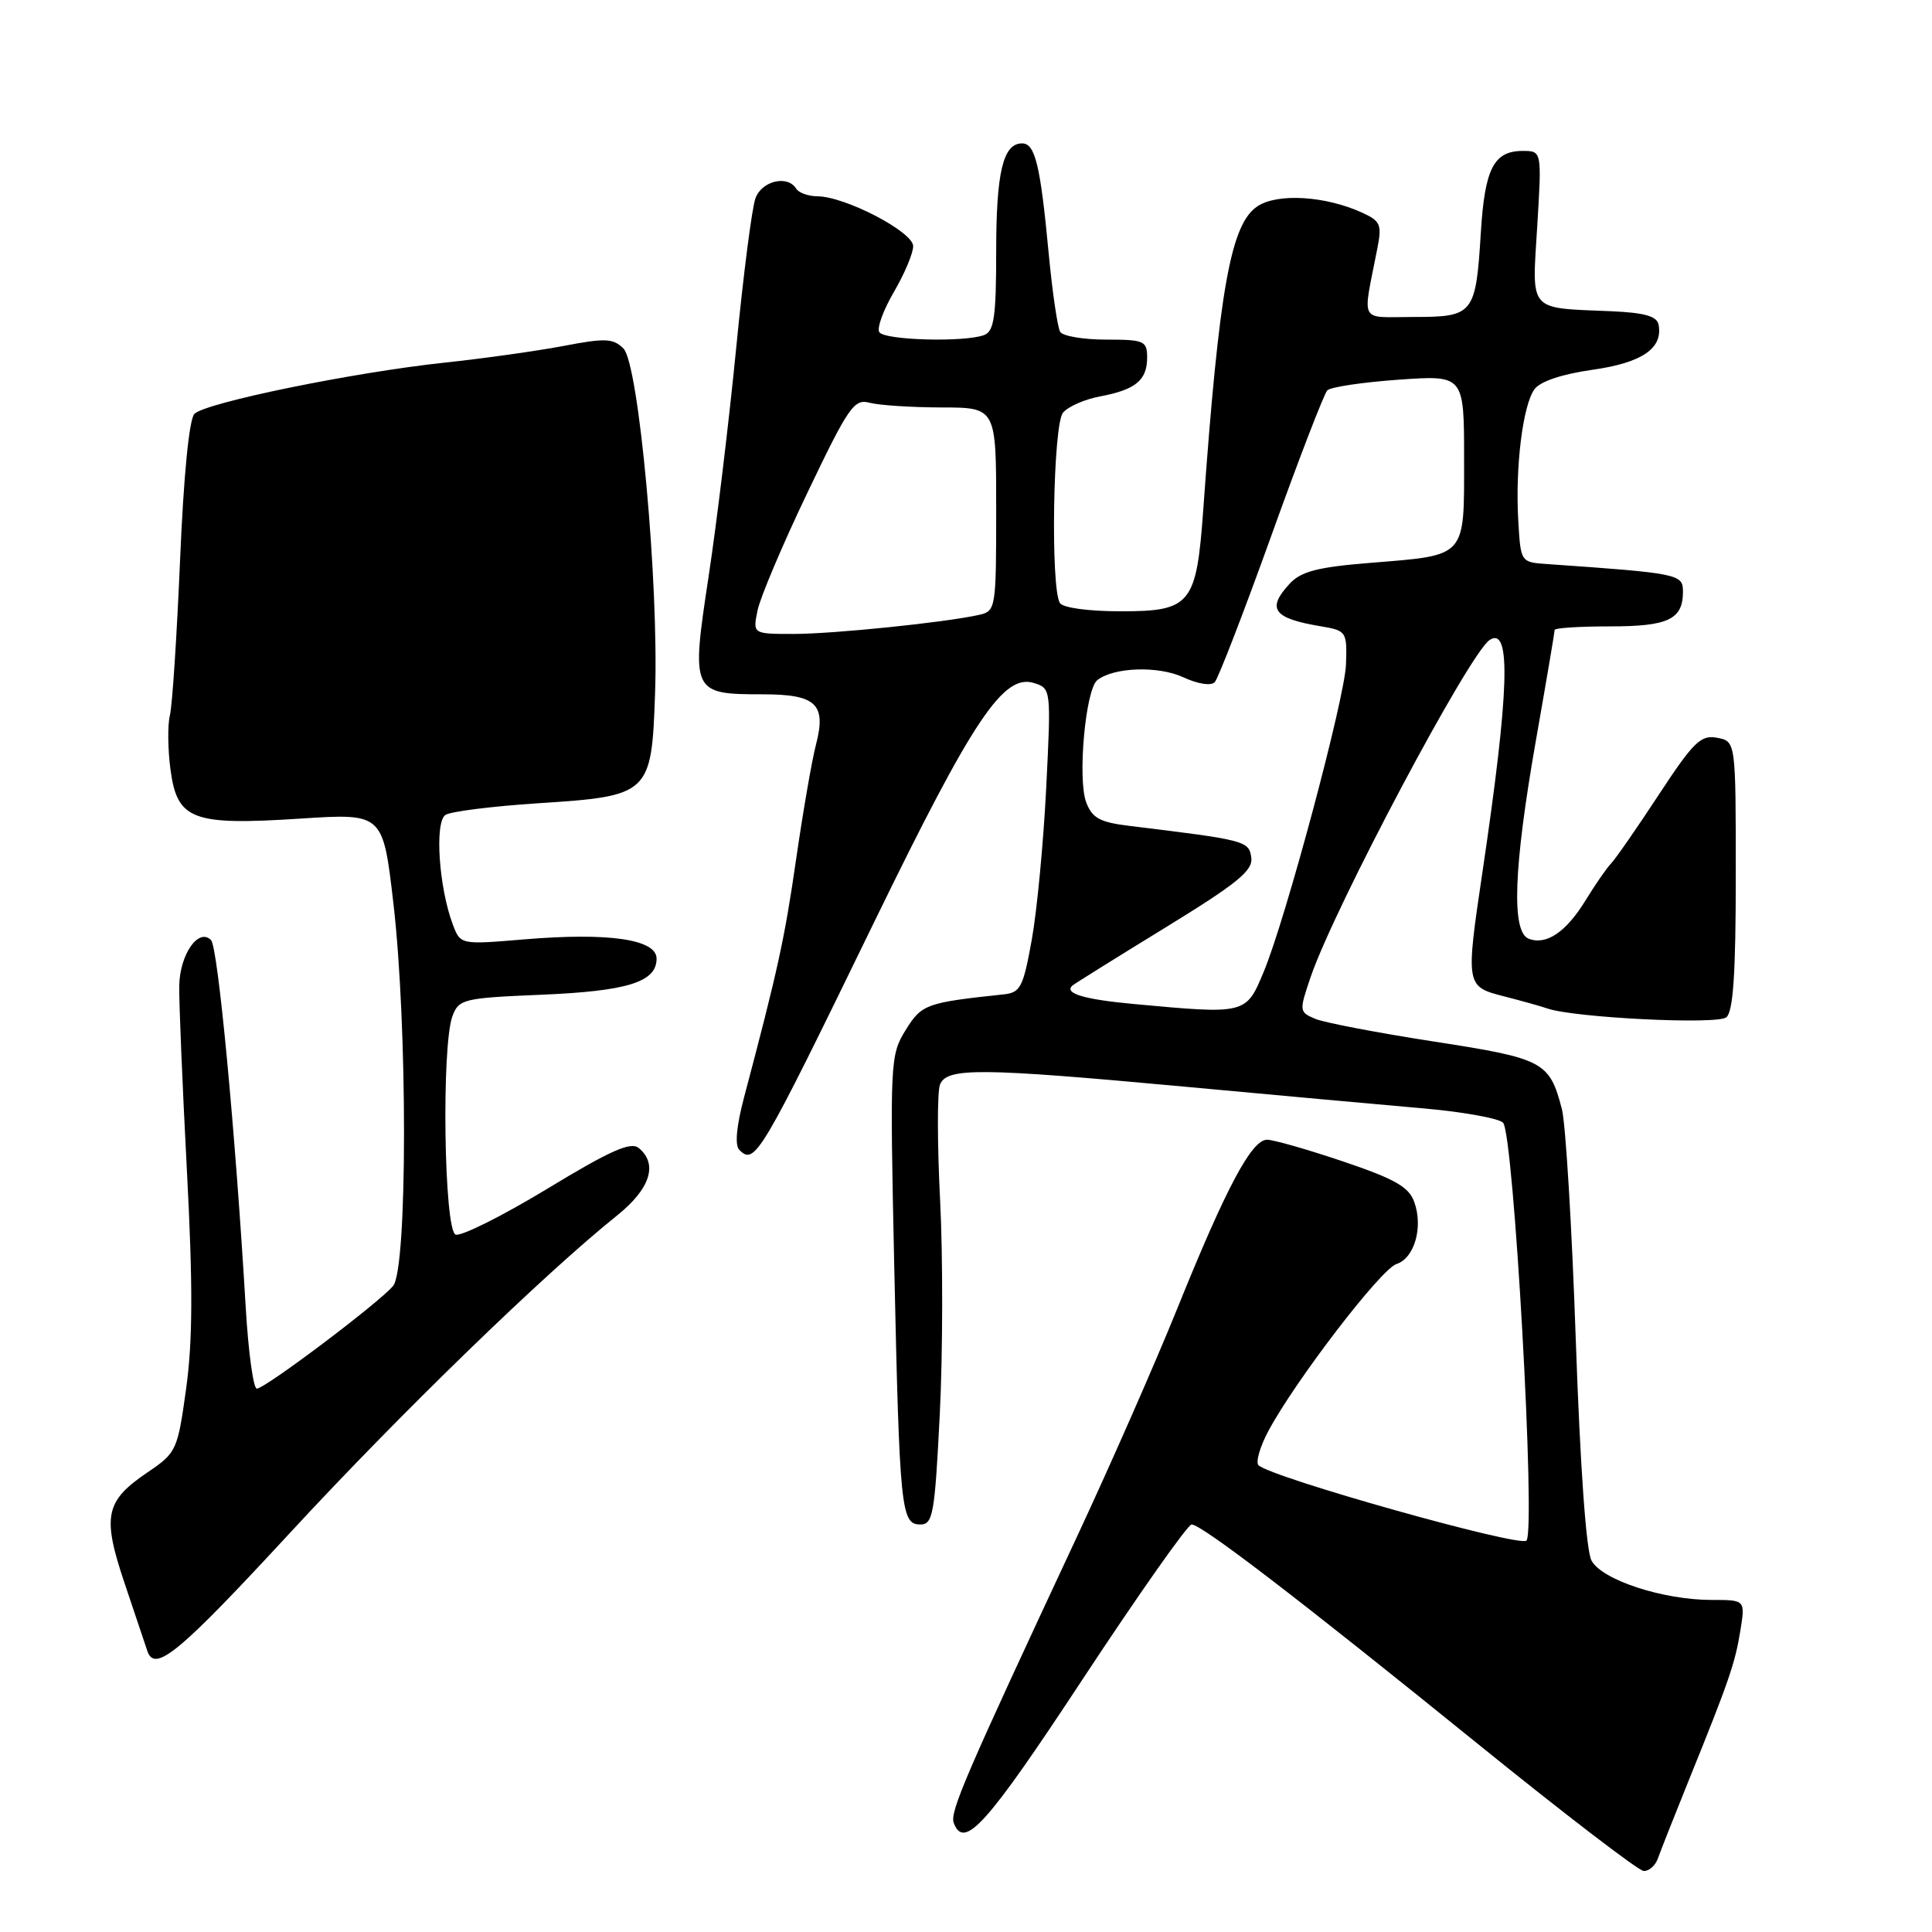 <?xml version="1.0" encoding="UTF-8" standalone="no"?>
<!DOCTYPE svg PUBLIC "-//W3C//DTD SVG 1.1//EN" "http://www.w3.org/Graphics/SVG/1.1/DTD/svg11.dtd" >
<svg xmlns="http://www.w3.org/2000/svg" xmlns:xlink="http://www.w3.org/1999/xlink" version="1.1" viewBox="0 0 256 256">
 <g >
 <path fill="currentColor"
d=" M 219.68 246.25 C 220.02 245.29 221.84 240.68 223.73 236.00 C 229.10 222.75 229.92 220.36 230.61 216.04 C 231.26 212.00 231.26 212.00 226.81 212.00 C 220.35 212.00 212.26 209.35 210.88 206.78 C 210.17 205.45 209.38 194.29 208.80 177.56 C 208.29 162.68 207.46 148.91 206.96 146.97 C 205.32 140.66 204.56 140.26 190.00 138.01 C 182.57 136.86 175.51 135.51 174.30 135.01 C 172.14 134.10 172.13 133.99 173.66 129.48 C 176.81 120.24 194.71 86.53 197.39 84.80 C 200.26 82.93 200.00 91.52 196.44 115.50 C 194.20 130.59 194.22 130.72 199.25 132.01 C 201.59 132.61 204.18 133.33 205.00 133.62 C 208.56 134.86 227.54 135.80 228.75 134.80 C 229.66 134.03 230.00 129.01 230.00 115.99 C 230.00 98.23 230.00 98.23 227.53 97.76 C 225.37 97.35 224.41 98.28 219.80 105.30 C 216.91 109.71 214.06 113.81 213.48 114.41 C 212.90 115.01 211.39 117.19 210.12 119.26 C 207.53 123.50 204.90 125.28 202.57 124.39 C 200.25 123.50 200.55 115.04 203.50 98.20 C 204.88 90.36 206.00 83.73 206.00 83.47 C 206.00 83.21 209.28 83.00 213.30 83.00 C 221.07 83.00 223.00 82.08 223.00 78.39 C 223.00 76.07 222.47 75.96 205.00 74.74 C 201.50 74.50 201.50 74.50 201.18 69.00 C 200.76 61.93 201.78 53.68 203.33 51.57 C 204.08 50.54 206.98 49.57 211.00 49.00 C 217.57 48.07 220.37 46.17 219.77 43.02 C 219.56 41.90 217.91 41.43 213.49 41.24 C 202.39 40.77 202.99 41.46 203.69 29.99 C 204.30 20.00 204.30 20.00 201.77 20.00 C 197.94 20.00 196.74 22.33 196.22 30.79 C 195.55 41.64 195.27 42.00 187.35 42.00 C 179.96 42.00 180.53 43.06 182.50 32.95 C 183.13 29.76 182.93 29.29 180.47 28.17 C 175.63 25.96 169.30 25.57 166.64 27.32 C 163.08 29.65 161.54 38.23 159.44 67.50 C 158.54 80.09 157.80 81.00 148.54 81.00 C 144.24 81.00 140.83 80.54 140.44 79.90 C 139.19 77.87 139.53 56.27 140.85 54.69 C 141.52 53.87 143.74 52.90 145.79 52.52 C 150.47 51.64 152.00 50.38 152.00 47.38 C 152.00 45.17 151.62 45.00 146.56 45.00 C 143.57 45.00 140.83 44.54 140.48 43.97 C 140.13 43.40 139.44 38.70 138.95 33.51 C 137.85 21.84 137.16 19.00 135.43 19.00 C 132.91 19.00 132.00 22.82 132.00 33.33 C 132.00 41.94 131.72 43.89 130.42 44.39 C 127.85 45.38 117.17 45.09 116.51 44.01 C 116.17 43.47 117.05 41.07 118.45 38.68 C 119.85 36.28 121.00 33.56 121.00 32.62 C 121.00 30.72 111.98 26.03 108.31 26.01 C 107.10 26.00 105.84 25.55 105.50 25.00 C 104.36 23.16 100.97 23.95 100.11 26.25 C 99.64 27.49 98.50 36.38 97.56 46.00 C 96.62 55.62 94.97 69.34 93.88 76.48 C 91.56 91.76 91.67 92.00 101.07 92.00 C 108.15 92.00 109.52 93.29 108.12 98.67 C 107.57 100.78 106.39 107.64 105.48 113.92 C 103.96 124.43 103.08 128.47 98.58 145.45 C 97.58 149.24 97.35 151.75 97.96 152.36 C 100.03 154.43 100.68 153.33 115.92 122.00 C 128.97 95.21 132.98 89.22 137.03 90.51 C 139.27 91.22 139.28 91.33 138.63 104.36 C 138.27 111.59 137.41 120.65 136.72 124.50 C 135.58 130.82 135.22 131.53 132.98 131.76 C 122.69 132.86 122.13 133.06 119.99 136.51 C 117.95 139.82 117.91 140.66 118.49 167.71 C 119.20 200.12 119.39 202.00 121.94 202.00 C 123.63 202.00 123.86 200.67 124.53 187.31 C 124.93 179.23 124.95 166.51 124.57 159.04 C 124.19 151.58 124.18 144.69 124.55 143.73 C 125.43 141.44 129.78 141.48 156.97 143.99 C 168.81 145.09 182.91 146.37 188.29 146.84 C 193.68 147.30 198.57 148.17 199.16 148.76 C 200.58 150.18 203.53 202.87 202.26 204.14 C 201.36 205.04 168.40 195.77 166.76 194.15 C 166.36 193.75 166.95 191.69 168.09 189.57 C 171.67 182.90 182.99 168.14 185.04 167.49 C 187.42 166.73 188.61 162.60 187.39 159.25 C 186.68 157.27 184.81 156.21 178.00 153.91 C 173.32 152.33 168.78 151.03 167.91 151.02 C 165.85 150.99 162.48 157.33 155.95 173.50 C 153.06 180.65 147.12 194.15 142.76 203.50 C 127.83 235.47 125.83 240.11 126.38 241.56 C 127.76 245.15 130.72 241.85 143.46 222.50 C 150.89 211.22 157.39 202.00 157.89 202.00 C 159.22 202.00 172.15 211.91 195.80 231.06 C 207.19 240.28 217.08 247.86 217.78 247.91 C 218.49 247.96 219.34 247.21 219.68 246.25 Z  M 38.40 203.14 C 53.01 187.32 72.07 168.83 81.75 161.07 C 86.16 157.54 87.22 154.25 84.64 152.12 C 83.58 151.24 80.88 152.44 72.48 157.54 C 66.53 161.14 61.09 163.86 60.37 163.59 C 58.83 163.00 58.48 138.50 59.96 134.62 C 60.80 132.39 61.42 132.24 71.68 131.81 C 83.14 131.33 87.00 130.13 87.00 127.03 C 87.00 124.46 80.67 123.54 69.49 124.47 C 61.02 125.18 61.02 125.18 60.01 122.53 C 58.15 117.62 57.56 108.89 59.04 107.97 C 59.78 107.52 65.27 106.83 71.25 106.44 C 86.12 105.48 86.34 105.27 86.80 91.86 C 87.31 77.28 84.64 48.21 82.61 46.18 C 81.26 44.83 80.20 44.78 74.78 45.82 C 71.32 46.48 64.19 47.49 58.92 48.05 C 46.83 49.34 27.25 53.35 25.76 54.84 C 25.07 55.53 24.33 62.99 23.86 74.23 C 23.43 84.28 22.83 93.53 22.51 94.79 C 22.20 96.05 22.23 99.28 22.59 101.97 C 23.48 108.65 25.46 109.40 39.79 108.47 C 50.74 107.76 50.74 107.76 52.12 119.63 C 54.02 135.92 54.00 168.10 52.09 170.39 C 50.25 172.60 35.13 184.00 34.03 184.00 C 33.57 184.00 32.91 179.16 32.56 173.25 C 31.18 149.83 28.88 125.48 27.96 124.56 C 26.30 122.90 23.82 126.47 23.75 130.63 C 23.71 132.76 24.17 143.72 24.76 155.00 C 25.57 170.34 25.54 177.63 24.67 183.96 C 23.53 192.19 23.40 192.48 19.57 195.08 C 13.91 198.91 13.51 200.89 16.54 209.88 C 17.95 214.07 19.29 218.06 19.52 218.75 C 20.50 221.70 23.68 219.07 38.40 203.14 Z  M 150.27 133.04 C 143.67 132.43 140.99 131.64 142.08 130.61 C 142.31 130.39 147.81 126.96 154.30 122.98 C 164.00 117.03 166.05 115.36 165.80 113.62 C 165.49 111.42 165.05 111.31 149.70 109.44 C 145.74 108.96 144.73 108.41 143.93 106.32 C 142.76 103.25 143.83 91.37 145.39 90.13 C 147.57 88.40 153.48 88.20 156.81 89.75 C 158.73 90.64 160.47 90.91 160.96 90.39 C 161.42 89.90 164.79 81.18 168.45 71.00 C 172.10 60.83 175.45 52.15 175.88 51.72 C 176.32 51.28 180.57 50.65 185.34 50.31 C 194.00 49.70 194.00 49.70 194.00 60.82 C 194.00 74.00 194.42 73.54 181.60 74.58 C 174.62 75.14 172.41 75.71 170.90 77.33 C 167.80 80.67 168.70 81.93 174.97 82.98 C 178.42 83.56 178.50 83.67 178.35 88.04 C 178.21 92.48 170.35 121.84 167.44 128.79 C 165.10 134.41 165.10 134.41 150.27 133.04 Z  M 100.37 80.92 C 100.71 79.22 103.68 72.19 106.98 65.30 C 112.45 53.86 113.17 52.81 115.24 53.37 C 116.48 53.70 120.76 53.98 124.75 53.99 C 132.00 54.00 132.00 54.00 132.00 67.48 C 132.00 80.64 131.95 80.97 129.75 81.47 C 125.33 82.47 110.46 84.00 105.15 84.00 C 99.75 84.00 99.75 84.00 100.37 80.92 Z "/>
</g>
</svg>